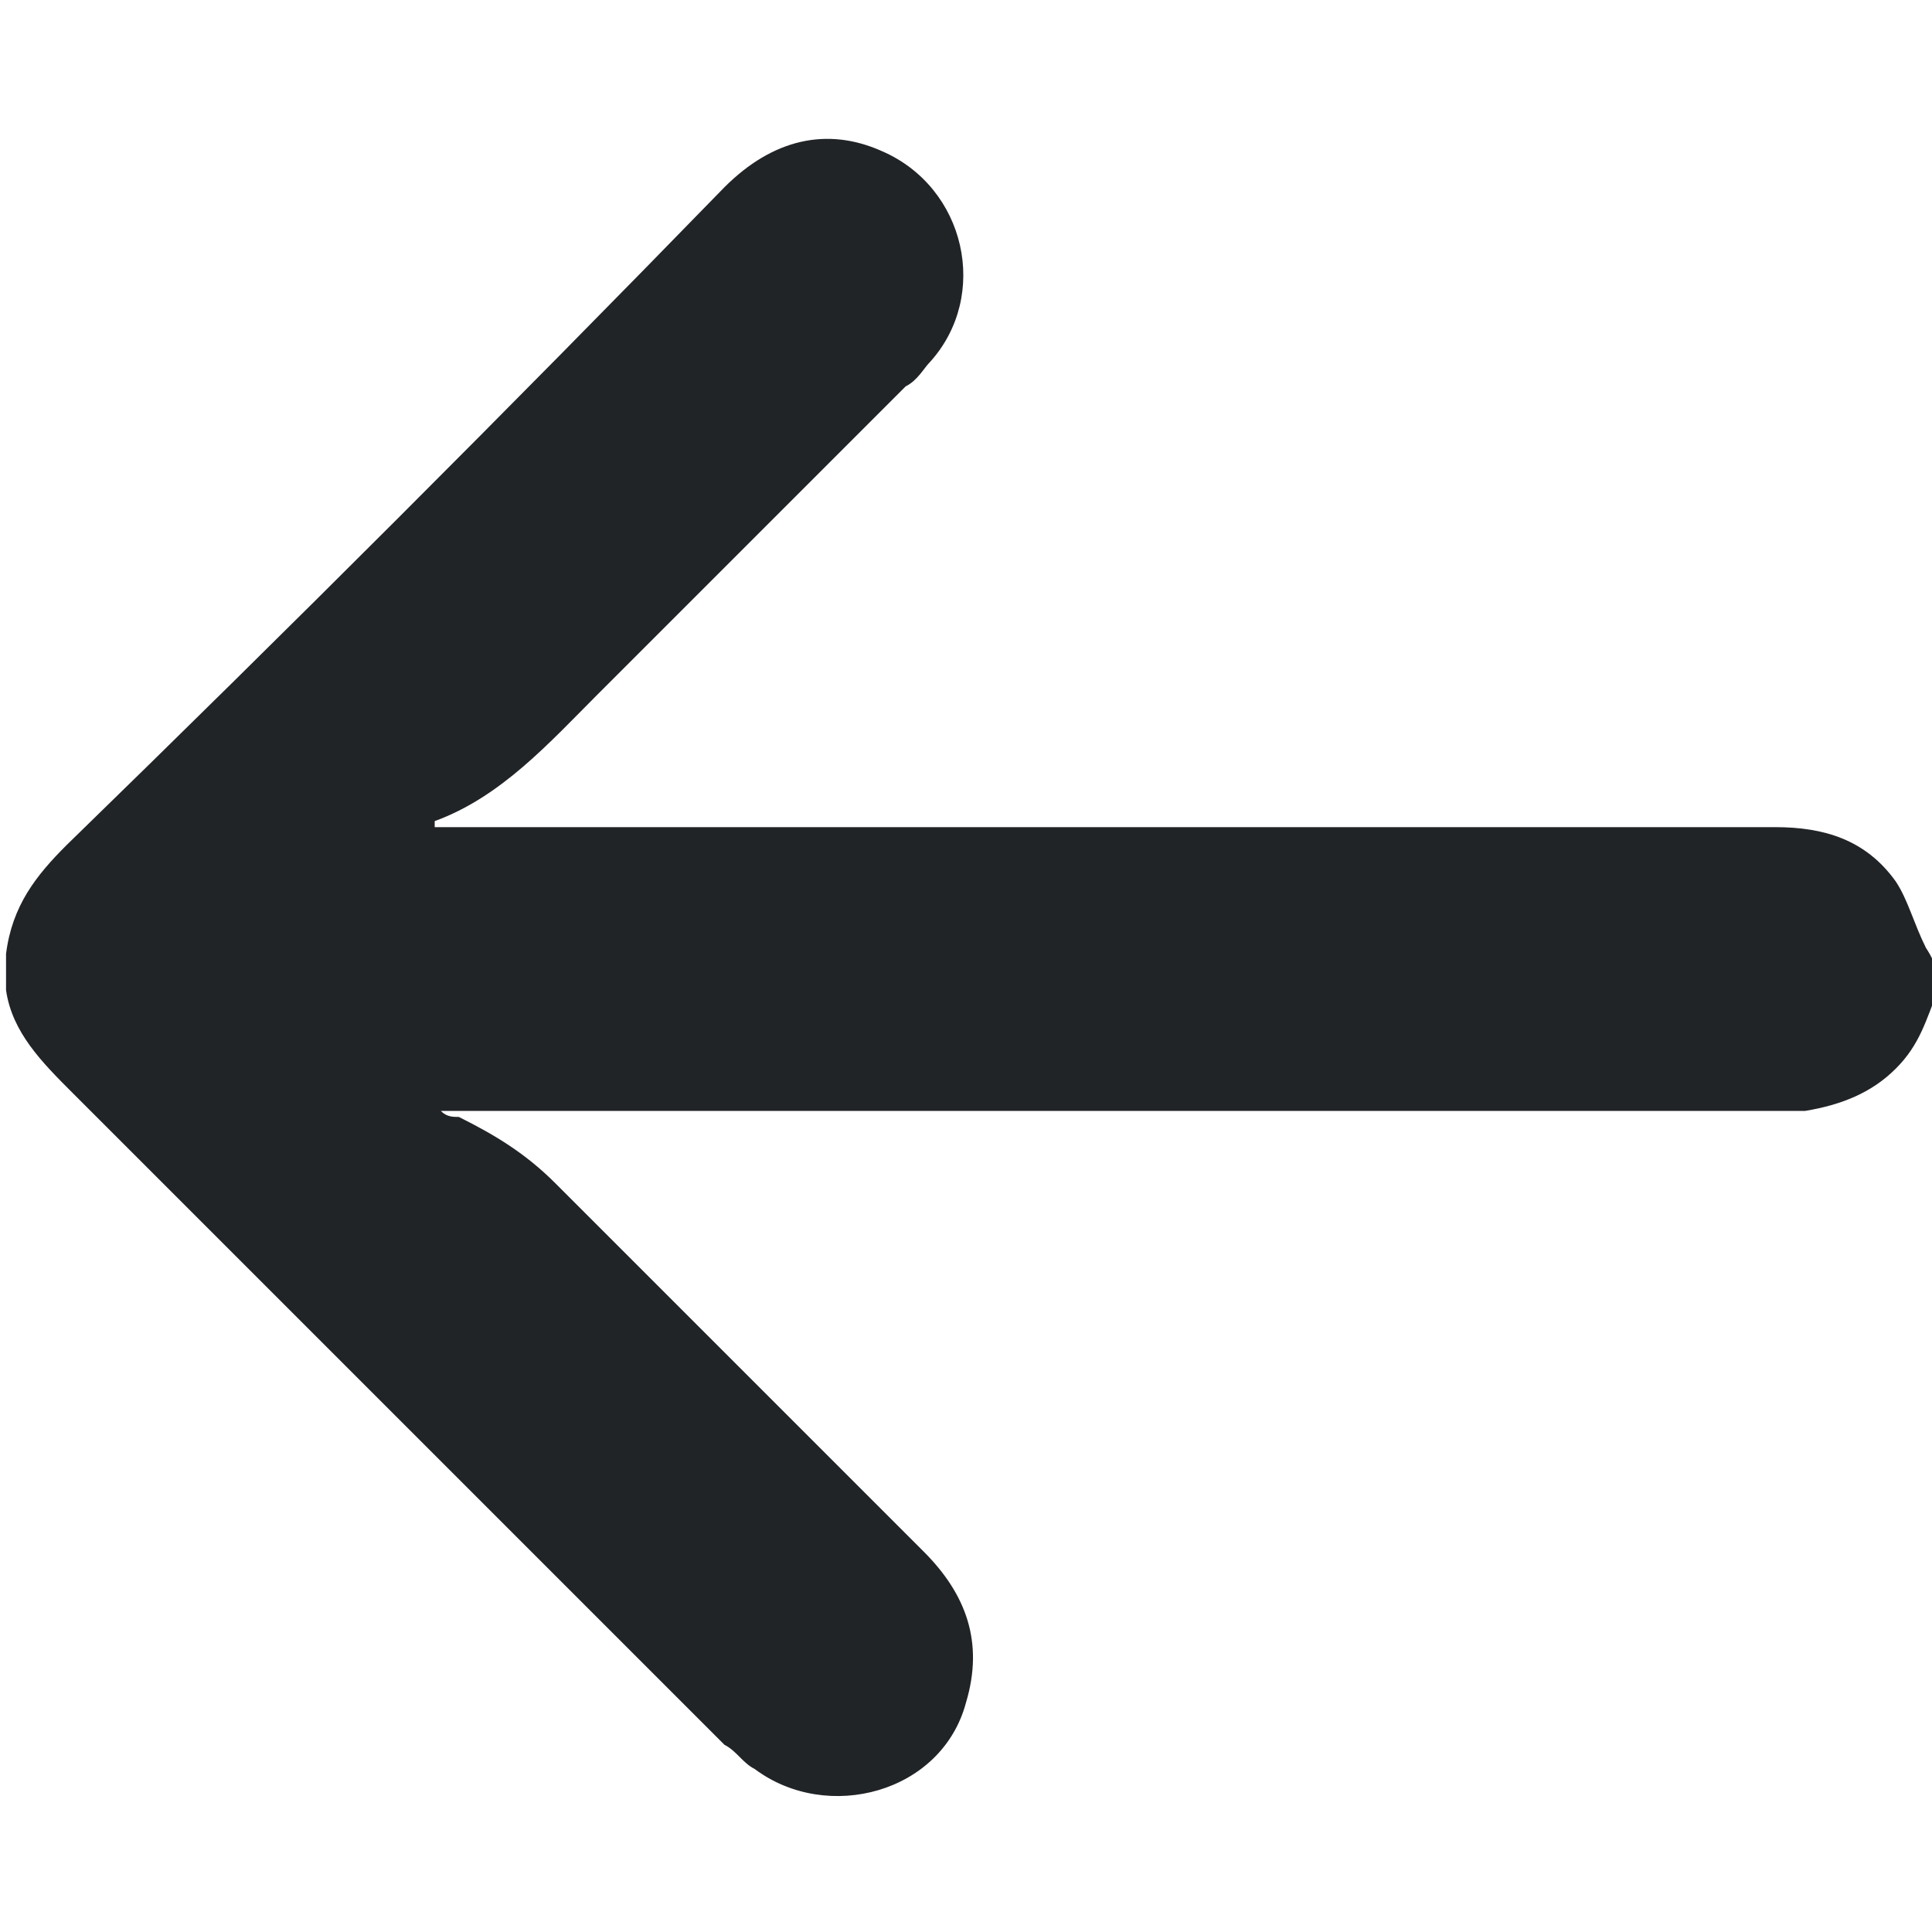 <?xml version="1.0" encoding="utf-8"?>
<!-- Generator: Adobe Illustrator 25.0.1, SVG Export Plug-In . SVG Version: 6.00 Build 0)  -->
<svg version="1.1" id="Laag_1" xmlns="http://www.w3.org/2000/svg" xmlns:xlink="http://www.w3.org/1999/xlink" x="0px" y="0px"
	 viewBox="0 0 32 32" style="enable-background:new 0 0 32 32;" xml:space="preserve">
<style type="text/css">
	.st0{fill:#212427;}
</style>
<g>
	<path class="st0" d="M32.1,16.4c-0.2,0.5-0.3,0.9-0.7,1.3c-0.4,0.4-0.9,0.6-1.5,0.7c-0.2,0-0.4,0-0.5,0c-7.2,0-14.4,0-21.6,0
		c-0.1,0-0.2,0-0.5,0c0.1,0.1,0.2,0.1,0.3,0.1c0.6,0.3,1.1,0.6,1.6,1.1c2,2,4.1,4.1,6.1,6.1c0.7,0.7,1,1.5,0.7,2.5
		c-0.4,1.5-2.3,2-3.5,1.1c-0.2-0.1-0.3-0.3-0.5-0.4c-3.6-3.6-7.2-7.2-10.8-10.8c-0.5-0.5-1-1-1.1-1.7c0-0.2,0-0.4,0-0.6
		C0.2,15,0.6,14.5,1.1,14C4.8,10.4,8.4,6.8,12,3.1c0.8-0.8,1.7-1,2.6-0.6c1.4,0.6,1.8,2.4,0.8,3.5c-0.1,0.1-0.2,0.3-0.4,0.4
		c-1.7,1.7-3.4,3.4-5.1,5.1c-0.8,0.8-1.6,1.7-2.7,2.1c0,0,0,0.1,0,0.1c0.1,0,0.2,0,0.4,0c7.3,0,14.6,0,21.8,0c0.8,0,1.5,0.2,2,0.9
		c0.2,0.3,0.3,0.7,0.5,1.1C32.1,16,32.1,16.2,32.1,16.4z"/>
</g>
</svg>
